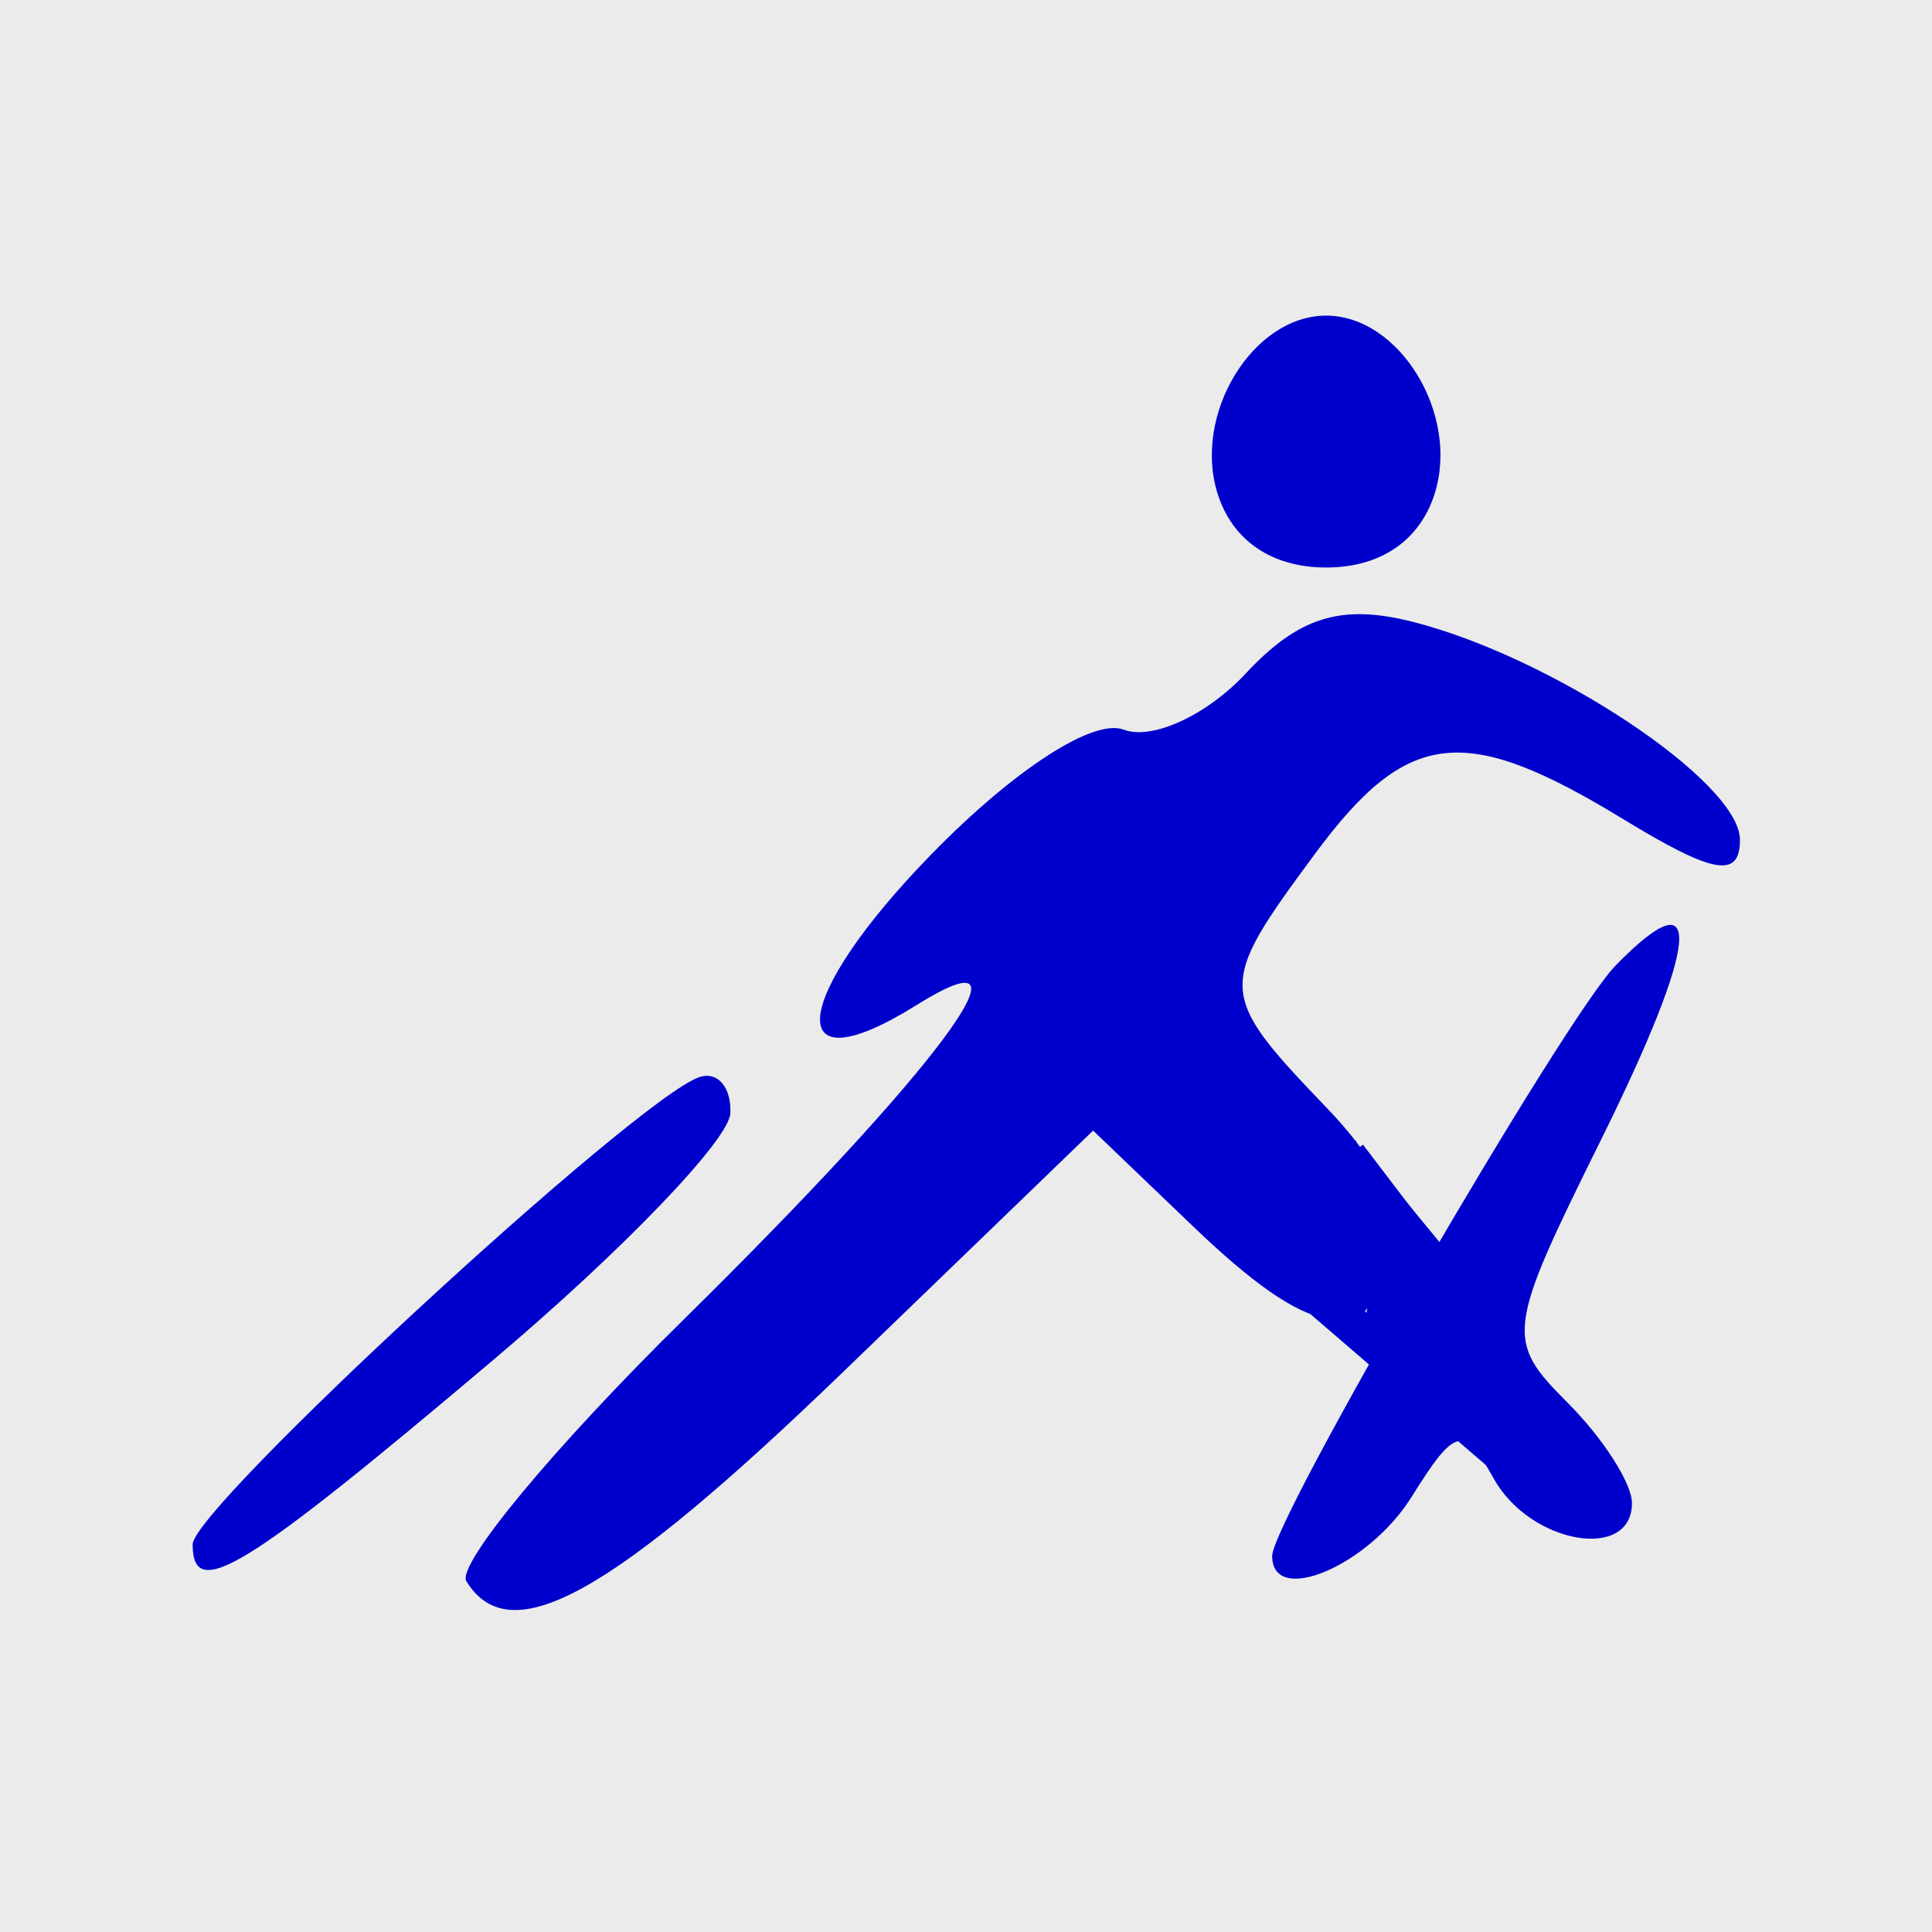 <?xml version="1.0" encoding="UTF-8" standalone="no"?>
<!-- Created with Inkscape (http://www.inkscape.org/) -->

<svg
   xmlns:dc="http://purl.org/dc/elements/1.1/"
   xmlns:cc="http://creativecommons.org/ns#"
   xmlns:rdf="http://www.w3.org/1999/02/22-rdf-syntax-ns#"
   xmlns:svg="http://www.w3.org/2000/svg"
   xmlns="http://www.w3.org/2000/svg"
   xmlns:sodipodi="http://sodipodi.sourceforge.net/DTD/sodipodi-0.dtd"
   xmlns:inkscape="http://www.inkscape.org/namespaces/inkscape"
   width="100"
   height="100"
   id="svg3063"
   version="1.1"
   inkscape:version="0.48.4 r9939"
   sodipodi:docname="nw.svg">
  <rect width="100%" height="100%" fill="#808080" stroke="none"/>
  <defs
     id="defs3065" />
  <sodipodi:namedview
     id="base"
     pagecolor="#ffffff"
     bordercolor="#666666"
     borderopacity="1.0"
     inkscape:pageopacity="0.0"
     inkscape:pageshadow="2"
     inkscape:zoom="7.64"
     inkscape:cx="59.867725"
     inkscape:cy="50"
     inkscape:document-units="px"
     inkscape:current-layer="layer1"
     showgrid="false"
     inkscape:window-width="1232"
     inkscape:window-height="939"
     inkscape:window-x="48"
     inkscape:window-y="21"
     inkscape:window-maximized="1"
     borderlayer="true"
     inkscape:showpageshadow="false" />
  <g
     inkscape:label="1. réteg"
     inkscape:groupmode="layer"
     id="layer1"
     transform="translate(0,-952.362)">
    <rect
       style="opacity:0.84;fill:#ffffff;fill-opacity:1;stroke:none"
       id="rect3071"
       width="100"
       height="100"
       x="0"
       y="952.362" />
    <g
       id="g4013"
       transform="matrix(1.159,0,0,1.159,-19.526,-159.566)">
      <path
         inkscape:connector-curvature="0"
         id="path3903"
         d="m 78.704,1019.293 -1.852,-1.587 m 3.042,-2.778 1.323,0.926 m -1.323,0.265 -1.058,-0.794 m -0.265,1.058 0.529,1.19 0.661,-0.794 m -0.926,0.397 -0.397,0.926"
         style="fill:none;stroke:#0000cc;stroke-width:0.863px;stroke-linecap:butt;stroke-linejoin:miter;stroke-opacity:1" />
      <g
         id="g3992">
        <path
           style="fill:none;stroke:#0000cc;stroke-width:0.863px;stroke-linecap:butt;stroke-linejoin:miter;stroke-opacity:1"
           d="m 77.249,1017.971 0.397,-0.529 0.794,-0.926"
           id="path3905"
           inkscape:connector-curvature="0" />
        <g
           id="g3973">
          <path
             inkscape:connector-curvature="0"
             id="path3907"
             d="m 78.042,1017.574 0.529,-0.926 -0.529,2.778"
             style="fill:none;stroke:#0000cc;stroke-width:0.863px;stroke-linecap:butt;stroke-linejoin:miter;stroke-opacity:1" />
          <g
             id="g3956">
            <path
               style="fill:none;stroke:#0000cc;stroke-width:0.863px;stroke-linecap:butt;stroke-linejoin:miter;stroke-opacity:1"
               d="m 78.571,1019.161 -0.132,0.794 1.19,-3.836"
               id="path3909"
               inkscape:connector-curvature="0" />
            <g
               id="g3941">
              <path
                 inkscape:connector-curvature="0"
                 id="path3911"
                 d="m 78.968,1014.928 1.19,2.778"
                 style="fill:none;stroke:#0000cc;stroke-width:0.863px;stroke-linecap:butt;stroke-linejoin:miter;stroke-opacity:1" />
              <g
                 id="g3928">
                <path
                   style="fill:none;stroke:#0000cc;stroke-width:0.863px;stroke-linecap:butt;stroke-linejoin:miter;stroke-opacity:1"
                   d="m 79.233,1014.399 1.984,3.307"
                   id="path3913"
                   inkscape:connector-curvature="0" />
                <g
                   id="g3917"
                   transform="translate(-16.41,12.108)">
                  <g
                     transform="matrix(1.607,0,0,1.607,-25.408,-618.605)"
                     id="g3892">
                    <g
                       id="g3867">
                      <g
                         id="g3858">
                        <path
                           style="fill:#0000cc"
                           d="m 49.467,1018.359 c -0.281,-0.455 2.425,-3.717 6.013,-7.25 7.124,-7.015 10.074,-10.998 6.485,-8.757 -3.755,2.345 -3.495,-0.183 0.433,-4.206 2.295,-2.35 4.498,-3.777 5.336,-3.455 0.785,0.301 2.31,-0.4 3.39,-1.559 1.461,-1.568 2.637,-1.938 4.599,-1.449 3.887,0.97 9.137,4.457 9.137,6.069 0,1.086 -0.735,0.956 -3.25,-0.578 -4.405,-2.686 -5.992,-2.506 -8.562,0.97 -2.739,3.705 -2.732,3.864 0.343,7.073 1.601,1.671 2.297,3.253 1.893,4.305 -0.899,2.343 -2.385,2.075 -5.607,-1.013 l -2.793,-2.676 -6.915,6.676 c -6.477,6.253 -9.286,7.817 -10.502,5.849 z m -7.607,-1.026 c 0,-1.011 12.279,-12.343 14.067,-12.981 0.513,-0.183 0.907,0.267 0.876,1 -0.032,0.733 -2.985,3.808 -6.563,6.833 -6.955,5.881 -8.38,6.756 -8.38,5.148 z m 30,0.321 c 0,-0.987 8.127,-14.958 9.545,-16.41 2.501,-2.56 2.337,-0.688 -0.431,4.896 -2.6,5.247 -2.635,5.524 -0.909,7.25 0.987,0.987 1.794,2.244 1.794,2.794 0,1.631 -2.824,1.138 -3.835,-0.67 -0.841,-1.503 -1.07,-1.453 -2.29,0.5 -1.199,1.919 -3.874,3.052 -3.874,1.64 z m -1.515,-29.517 c -0.7,-2.205 0.973,-4.952 3.015,-4.952 2.042,0 3.715,2.747 3.015,4.952 -0.414,1.304 -1.51,2.048 -3.015,2.048 -1.505,0 -2.602,-0.744 -3.015,-2.048 z"
                           id="path3050"
                           inkscape:connector-curvature="0" />
                        <path
                           style="fill:none;stroke:#0000cc;stroke-width:0.537px;stroke-linecap:butt;stroke-linejoin:miter;stroke-opacity:1"
                           d="M 75.661,56.878 75,55.159 l 1.852,2.249"
                           id="path3852"
                           inkscape:connector-curvature="0"
                           transform="translate(0,952.362)" />
                        <path
                           style="fill:none;stroke:#0000cc;stroke-width:0.537px;stroke-linecap:butt;stroke-linejoin:miter;stroke-opacity:1"
                           d="m 72.751,58.069 5.688,4.894"
                           id="path3856"
                           inkscape:connector-curvature="0"
                           transform="translate(0,952.362)" />
                      </g>
                      <path
                         transform="translate(0,952.362)"
                         inkscape:connector-curvature="0"
                         id="path3865"
                         d="m 71.296,54.365 3.968,3.175 -5.026,-3.439"
                         style="fill:none;stroke:#0000cc;stroke-width:0.537px;stroke-linecap:butt;stroke-linejoin:miter;stroke-opacity:1" />
                    </g>
                    <path
                       style="fill:none;stroke:#0000cc;stroke-width:0.537px;stroke-linecap:butt;stroke-linejoin:miter;stroke-opacity:1"
                       d="m 75.794,1008.844 -4.894,-5.82"
                       id="path3874"
                       inkscape:connector-curvature="0" />
                  </g>
                  <path
                     transform="translate(0,952.362)"
                     inkscape:connector-curvature="0"
                     id="path3915"
                     d="m 98.016,51.852 -4.233,-5.556 m 0,0 -3.836,-0.397"
                     style="fill:none;stroke:#0000cc;stroke-width:0.863px;stroke-linecap:butt;stroke-linejoin:miter;stroke-opacity:1" />
                </g>
              </g>
            </g>
          </g>
        </g>
      </g>
    </g>
  </g>
</svg>
